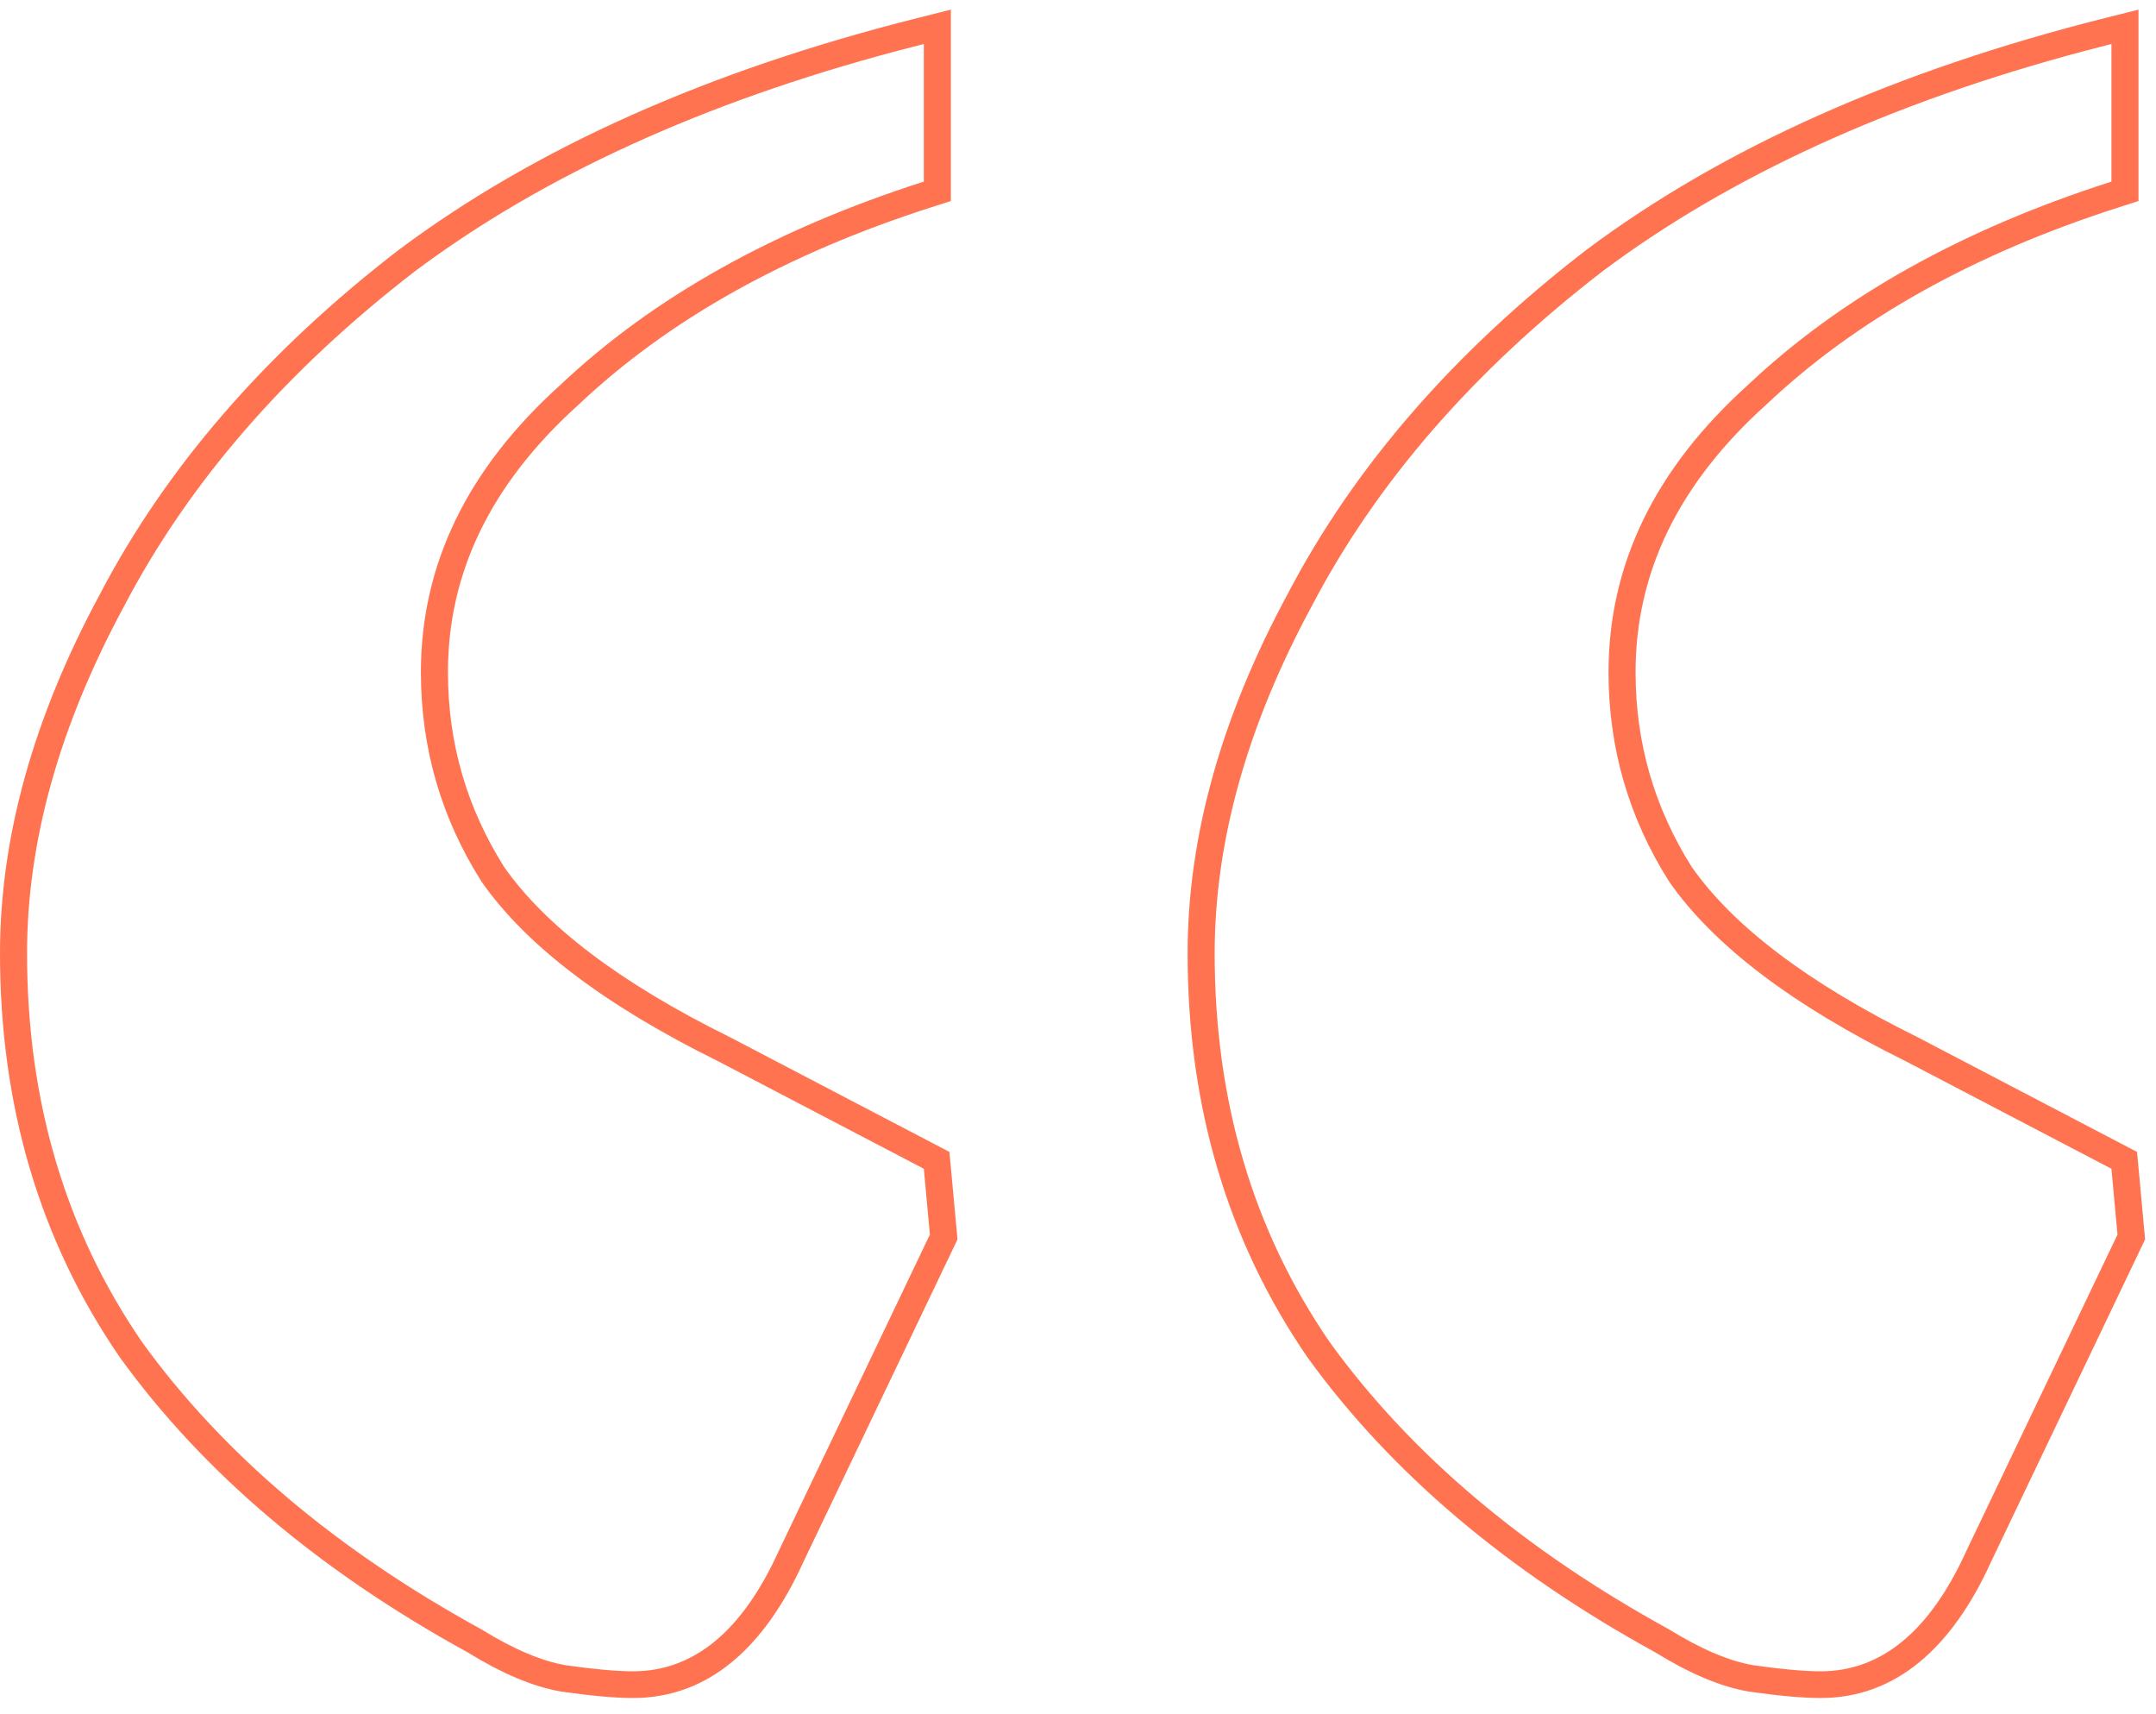        <svg
              viewBox="0 0 112 89"
              fill="none"
           
              xmlns="http://www.w3.org/2000/svg"
            >
              <path
                fill-rule="evenodd"
                clip-rule="evenodd"
                d="M29.205 87.86L29.189 87.858C27.684 87.61 26.046 86.895 24.299 85.82C16.613 81.6 10.576 76.506 6.242 70.517L6.233 70.503L6.223 70.49C2.063 64.438 0 57.429 0 49.514C0 43.445 1.757 37.218 5.197 30.848C8.662 24.225 13.839 18.279 20.685 12.999L20.694 12.993L20.702 12.987C27.811 7.67 36.807 3.668 47.644 0.941L49.396 0.5V10.44L48.424 10.751C40.817 13.186 34.72 16.614 30.076 20.998L30.064 21.009L30.052 21.02C25.468 25.152 23.27 29.768 23.27 34.91C23.27 38.578 24.241 41.939 26.188 45.024C28.307 48.053 32.153 51.021 37.917 53.866L37.932 53.873L49.321 59.826L49.74 64.368L41.713 81.166C39.718 85.536 36.823 88.187 32.882 88.187C31.944 88.187 30.714 88.073 29.221 87.862L29.205 87.86ZM40.437 80.586L48.306 64.118L47.991 60.7L37.289 55.107C31.413 52.207 27.321 49.1 25.013 45.785C22.914 42.471 21.865 38.846 21.865 34.91C21.865 29.317 24.278 24.346 29.105 19.996C33.931 15.439 40.227 11.917 47.991 9.432V2.285C47.519 2.404 47.05 2.525 46.586 2.649C36.515 5.328 28.17 9.142 21.55 14.092C14.835 19.271 9.799 25.071 6.441 31.492C3.084 37.707 1.405 43.714 1.405 49.514C1.405 57.178 3.399 63.911 7.386 69.711C11.583 75.511 17.458 80.482 25.013 84.625C26.692 85.661 28.16 86.282 29.42 86.489C30.889 86.697 32.043 86.8 32.882 86.8C36.03 86.8 38.548 84.729 40.437 80.586ZM90.899 87.86L90.883 87.858C89.378 87.61 87.74 86.895 85.994 85.82C78.307 81.6 72.271 76.506 67.937 70.517L67.927 70.503L67.918 70.49C63.758 64.438 61.694 57.429 61.694 49.514C61.694 43.445 63.452 37.218 66.892 30.848C70.356 24.225 75.534 18.279 82.38 12.999L82.388 12.993L82.396 12.987C89.505 7.67 98.502 3.668 109.338 0.941L111.091 0.5V10.44L110.119 10.751C102.512 13.186 96.414 16.614 91.771 20.998L91.759 21.009L91.747 21.02C87.163 25.152 84.965 29.768 84.965 34.91C84.965 38.578 85.936 41.939 87.883 45.025C90.002 48.053 93.848 51.021 99.612 53.866L99.626 53.873L111.016 59.826L111.434 64.368L103.407 81.166C101.413 85.535 98.517 88.187 94.577 88.187C93.639 88.187 92.408 88.073 90.915 87.862L90.899 87.86ZM102.131 80.586L110 64.118L109.685 60.7L98.983 55.107C93.108 52.207 89.016 49.1 86.707 45.785C84.609 42.471 83.56 38.846 83.56 34.91C83.56 29.317 85.973 24.346 90.799 19.996C95.626 15.439 101.921 11.917 109.685 9.432V2.285C109.213 2.404 108.745 2.525 108.28 2.649C98.209 5.328 89.864 9.142 83.245 14.092C76.53 19.271 71.494 25.071 68.136 31.492C64.778 37.707 63.1 43.714 63.1 49.514C63.1 57.178 65.093 63.911 69.08 69.711C73.277 75.511 79.153 80.482 86.707 84.625C88.386 85.661 89.855 86.282 91.114 86.489C92.583 86.697 93.737 86.8 94.577 86.8C97.724 86.8 100.242 84.729 102.131 80.586Z"
                fill="#FF7350"
              />
            </svg>